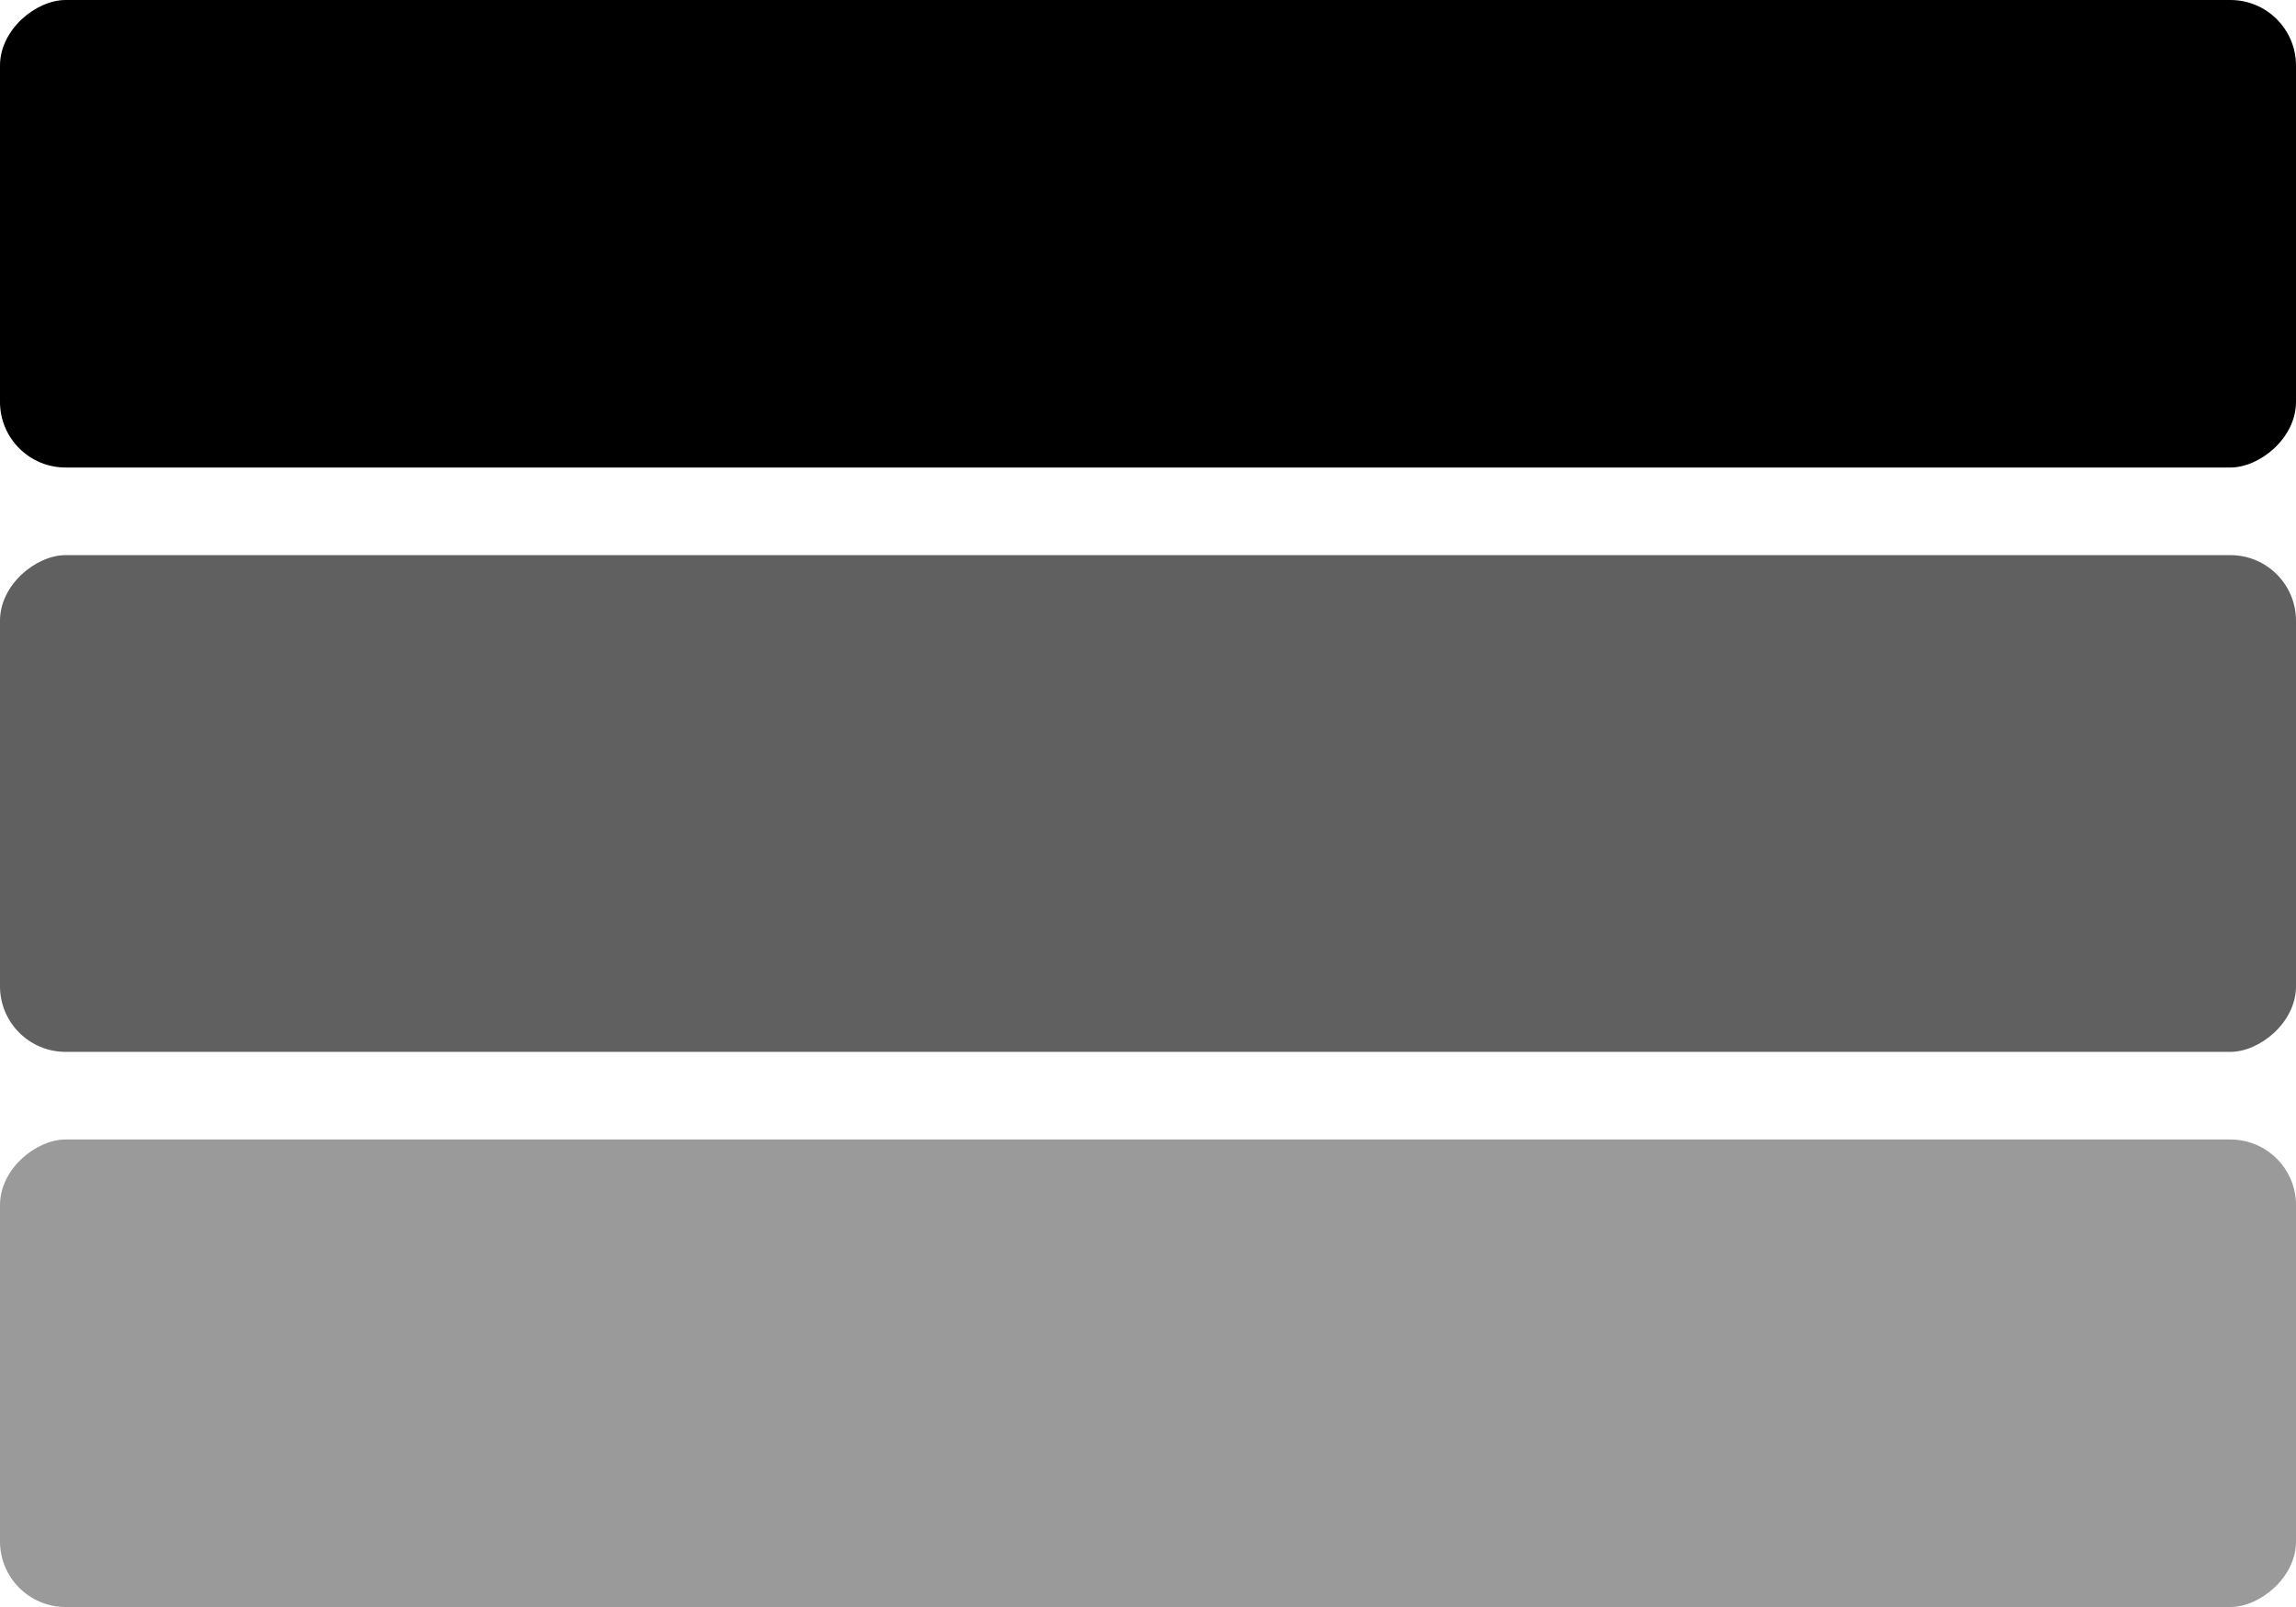<svg width="70" height="49" viewBox="0 0 70 49" fill="none" xmlns="http://www.w3.org/2000/svg">
<rect x="70" width="14.255" height="70" rx="2" transform="rotate(90 70 0)" fill="black"/>
<rect x="70" y="16.927" width="15.146" height="70" rx="2" transform="rotate(90 70 16.927)" fill="#606060"/>
<rect x="70" y="34.745" width="14.255" height="70" rx="2" transform="rotate(90 70 34.745)" fill="#9A9A9A"/>
</svg>
